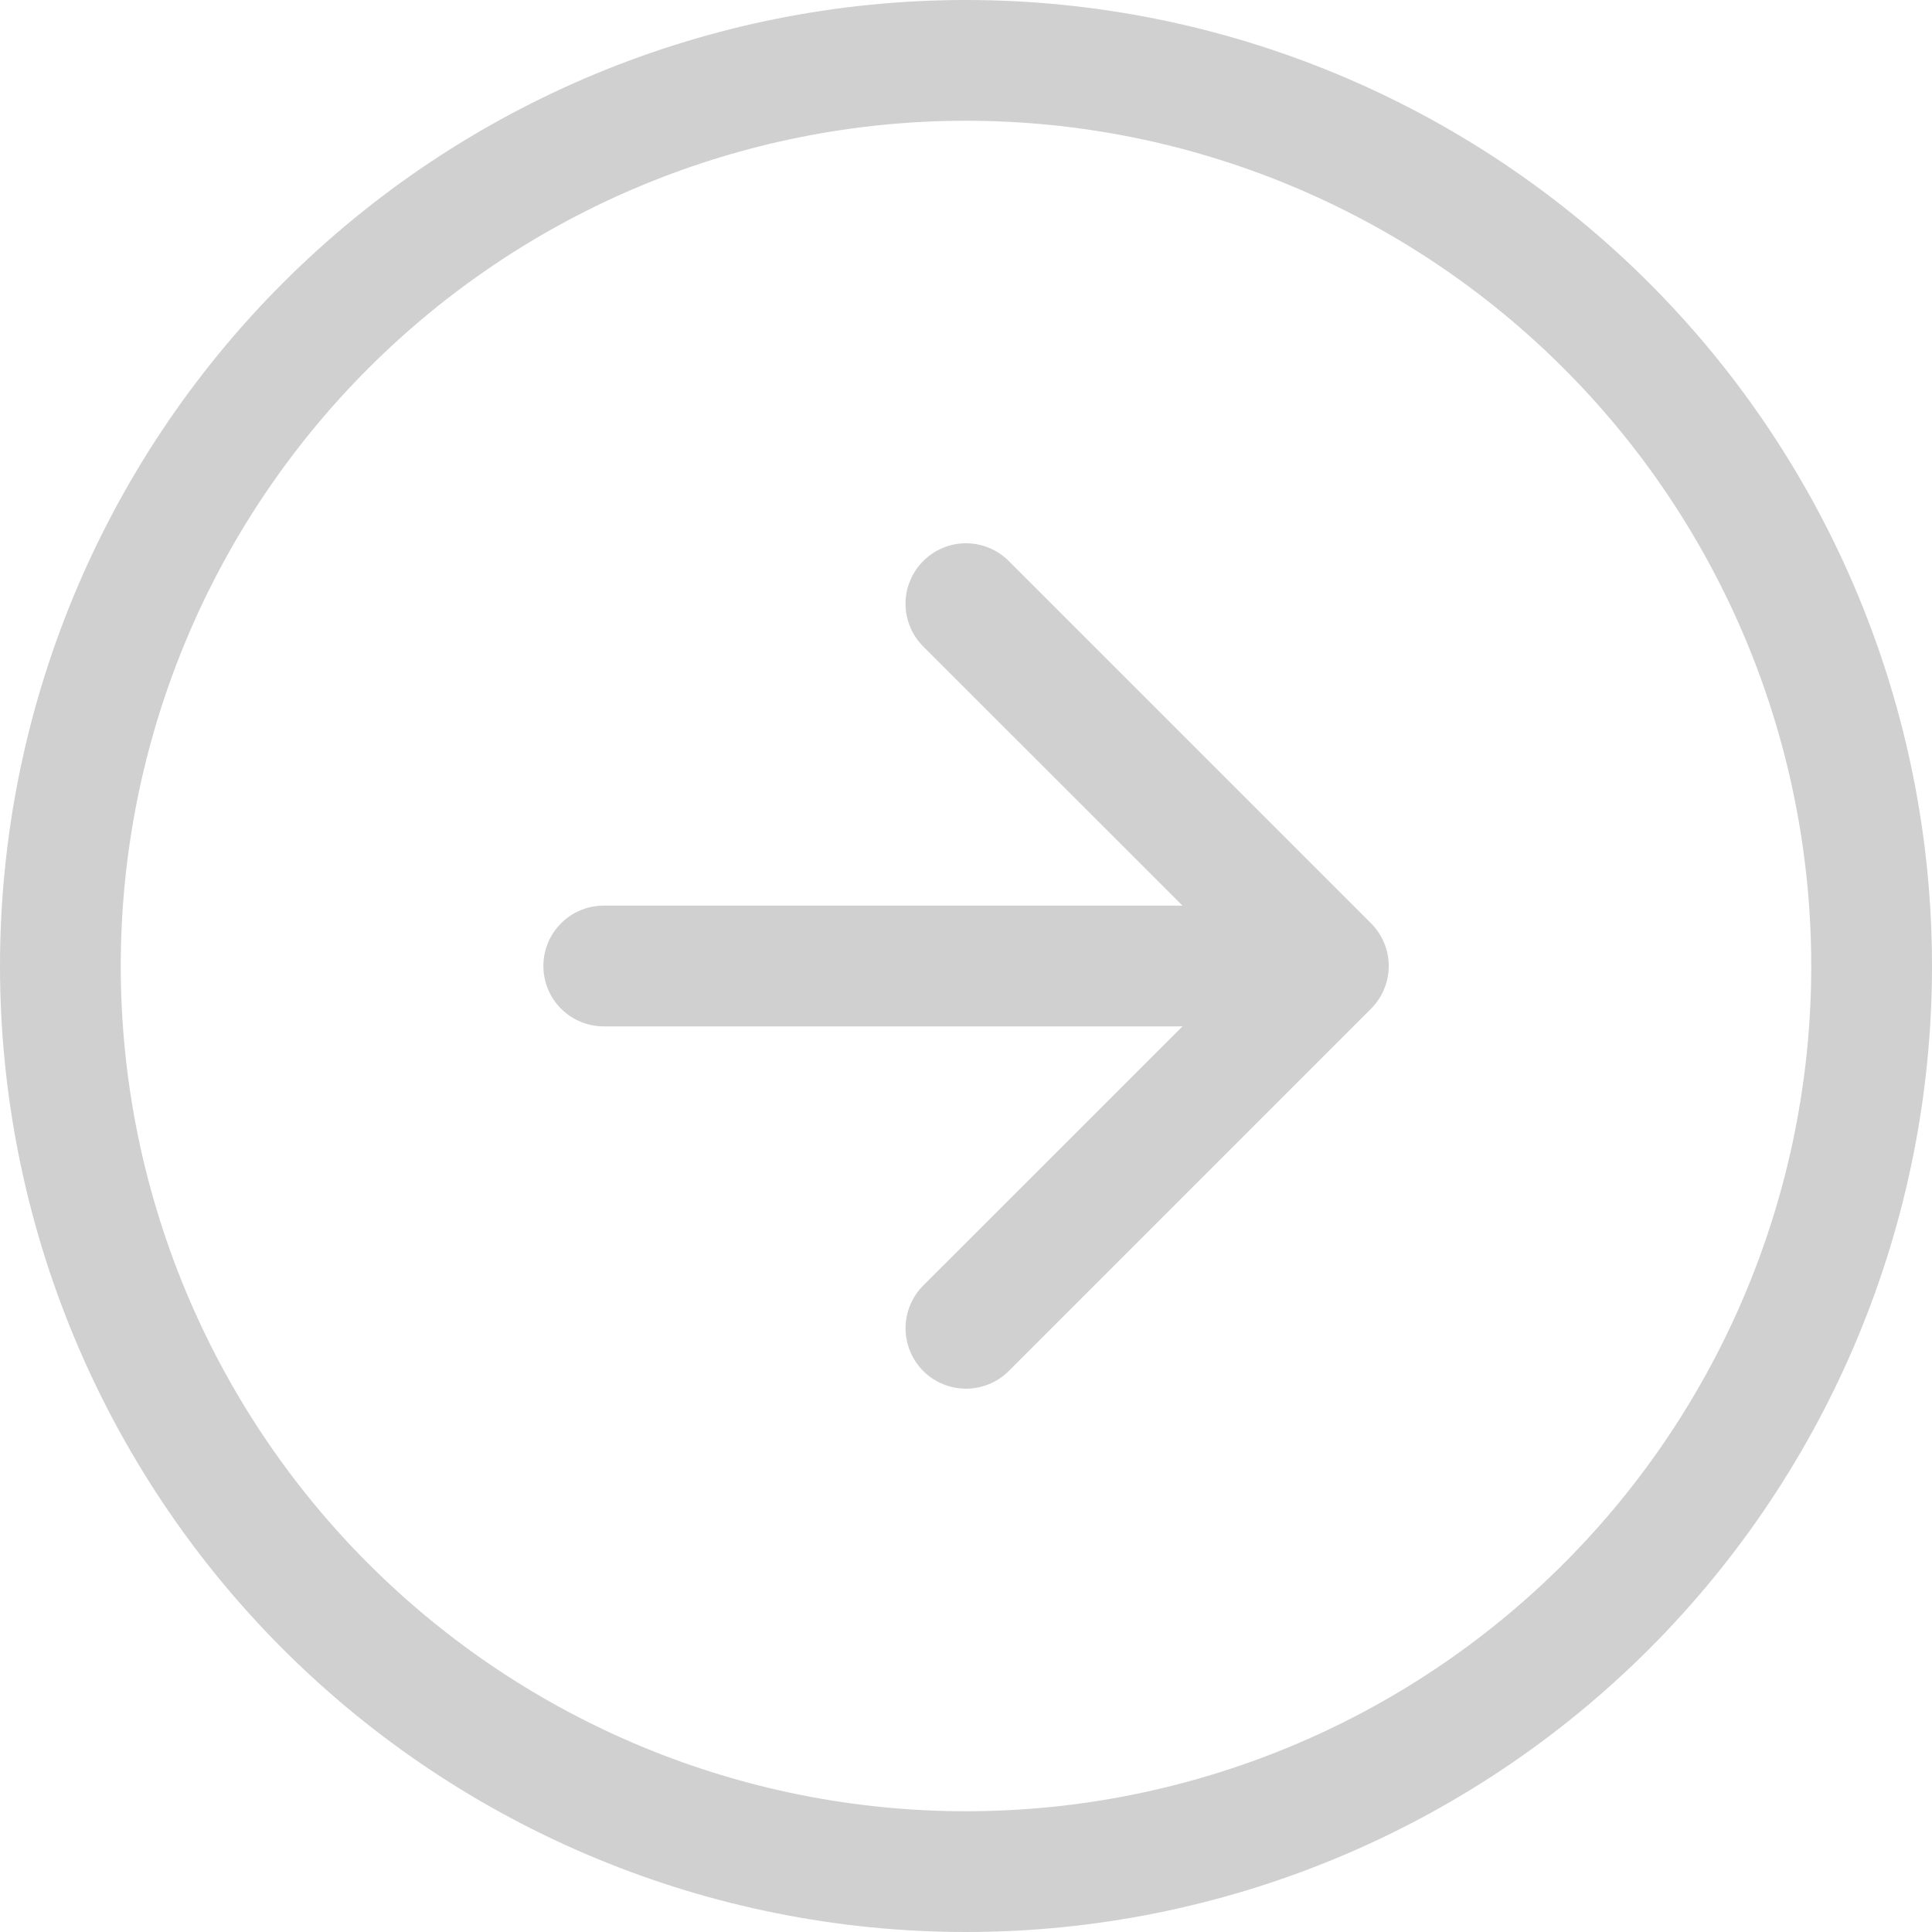 <svg width="32" height="32" viewBox="0 0 32 32" fill="none" xmlns="http://www.w3.org/2000/svg">
<g clip-path="url(#clip0)">
<path fill-rule="evenodd" clip-rule="evenodd" d="M2 16C2 19.713 3.475 23.274 6.101 25.899C8.726 28.525 12.287 30 16 30C19.713 30 23.274 28.525 25.899 25.899C28.525 23.274 30 19.713 30 16C30 12.287 28.525 8.726 25.899 6.101C23.274 3.475 19.713 2 16 2C12.287 2 8.726 3.475 6.101 6.101C3.475 8.726 2 12.287 2 16ZM-6.99382e-07 16C-8.8487e-07 20.244 1.686 24.313 4.686 27.314C7.687 30.314 11.757 32 16 32C20.244 32 24.313 30.314 27.314 27.314C30.314 24.313 32 20.244 32 16C32 11.757 30.314 7.687 27.314 4.686C24.313 1.686 20.244 -5.13895e-07 16 -6.99382e-07C11.757 -8.8487e-07 7.687 1.686 4.686 4.686C1.686 7.687 -5.13895e-07 11.757 -6.99382e-07 16Z" fill="#D0D0D0"/>
<path fill-rule="evenodd" clip-rule="evenodd" d="M15.292 9.292C15.199 9.385 15.125 9.495 15.075 9.617C15.024 9.738 14.998 9.868 14.998 10C14.998 10.132 15.024 10.262 15.075 10.383C15.125 10.505 15.199 10.615 15.292 10.708L20.586 16L15.292 21.292C15.104 21.48 14.999 21.734 14.999 22C14.999 22.265 15.104 22.52 15.292 22.708C15.48 22.896 15.735 23.001 16 23.001C16.266 23.001 16.52 22.896 16.708 22.708L22.708 16.708C22.801 16.615 22.875 16.505 22.925 16.383C22.976 16.262 23.002 16.131 23.002 16C23.002 15.868 22.976 15.738 22.925 15.617C22.875 15.495 22.801 15.385 22.708 15.292L16.708 9.292C16.615 9.199 16.505 9.125 16.383 9.075C16.262 9.024 16.132 8.998 16 8.998C15.869 8.998 15.738 9.024 15.617 9.075C15.495 9.125 15.385 9.199 15.292 9.292Z" fill="#D0D0D0"/>
<path fill-rule="evenodd" clip-rule="evenodd" d="M9 16C9 16.265 9.105 16.52 9.293 16.707C9.48 16.895 9.735 17 10 17L20 17C20.265 17 20.52 16.895 20.707 16.707C20.895 16.52 21 16.265 21 16C21 15.735 20.895 15.48 20.707 15.293C20.52 15.105 20.265 15 20 15L10 15C9.735 15 9.48 15.105 9.293 15.293C9.105 15.48 9 15.735 9 16Z" fill="#D0D0D0"/>
</g>
<defs>
<clipPath id="clip0">
<rect width="32" height="32" fill="white" transform="translate(32) rotate(90)"/>
</clipPath>
</defs>
</svg>
